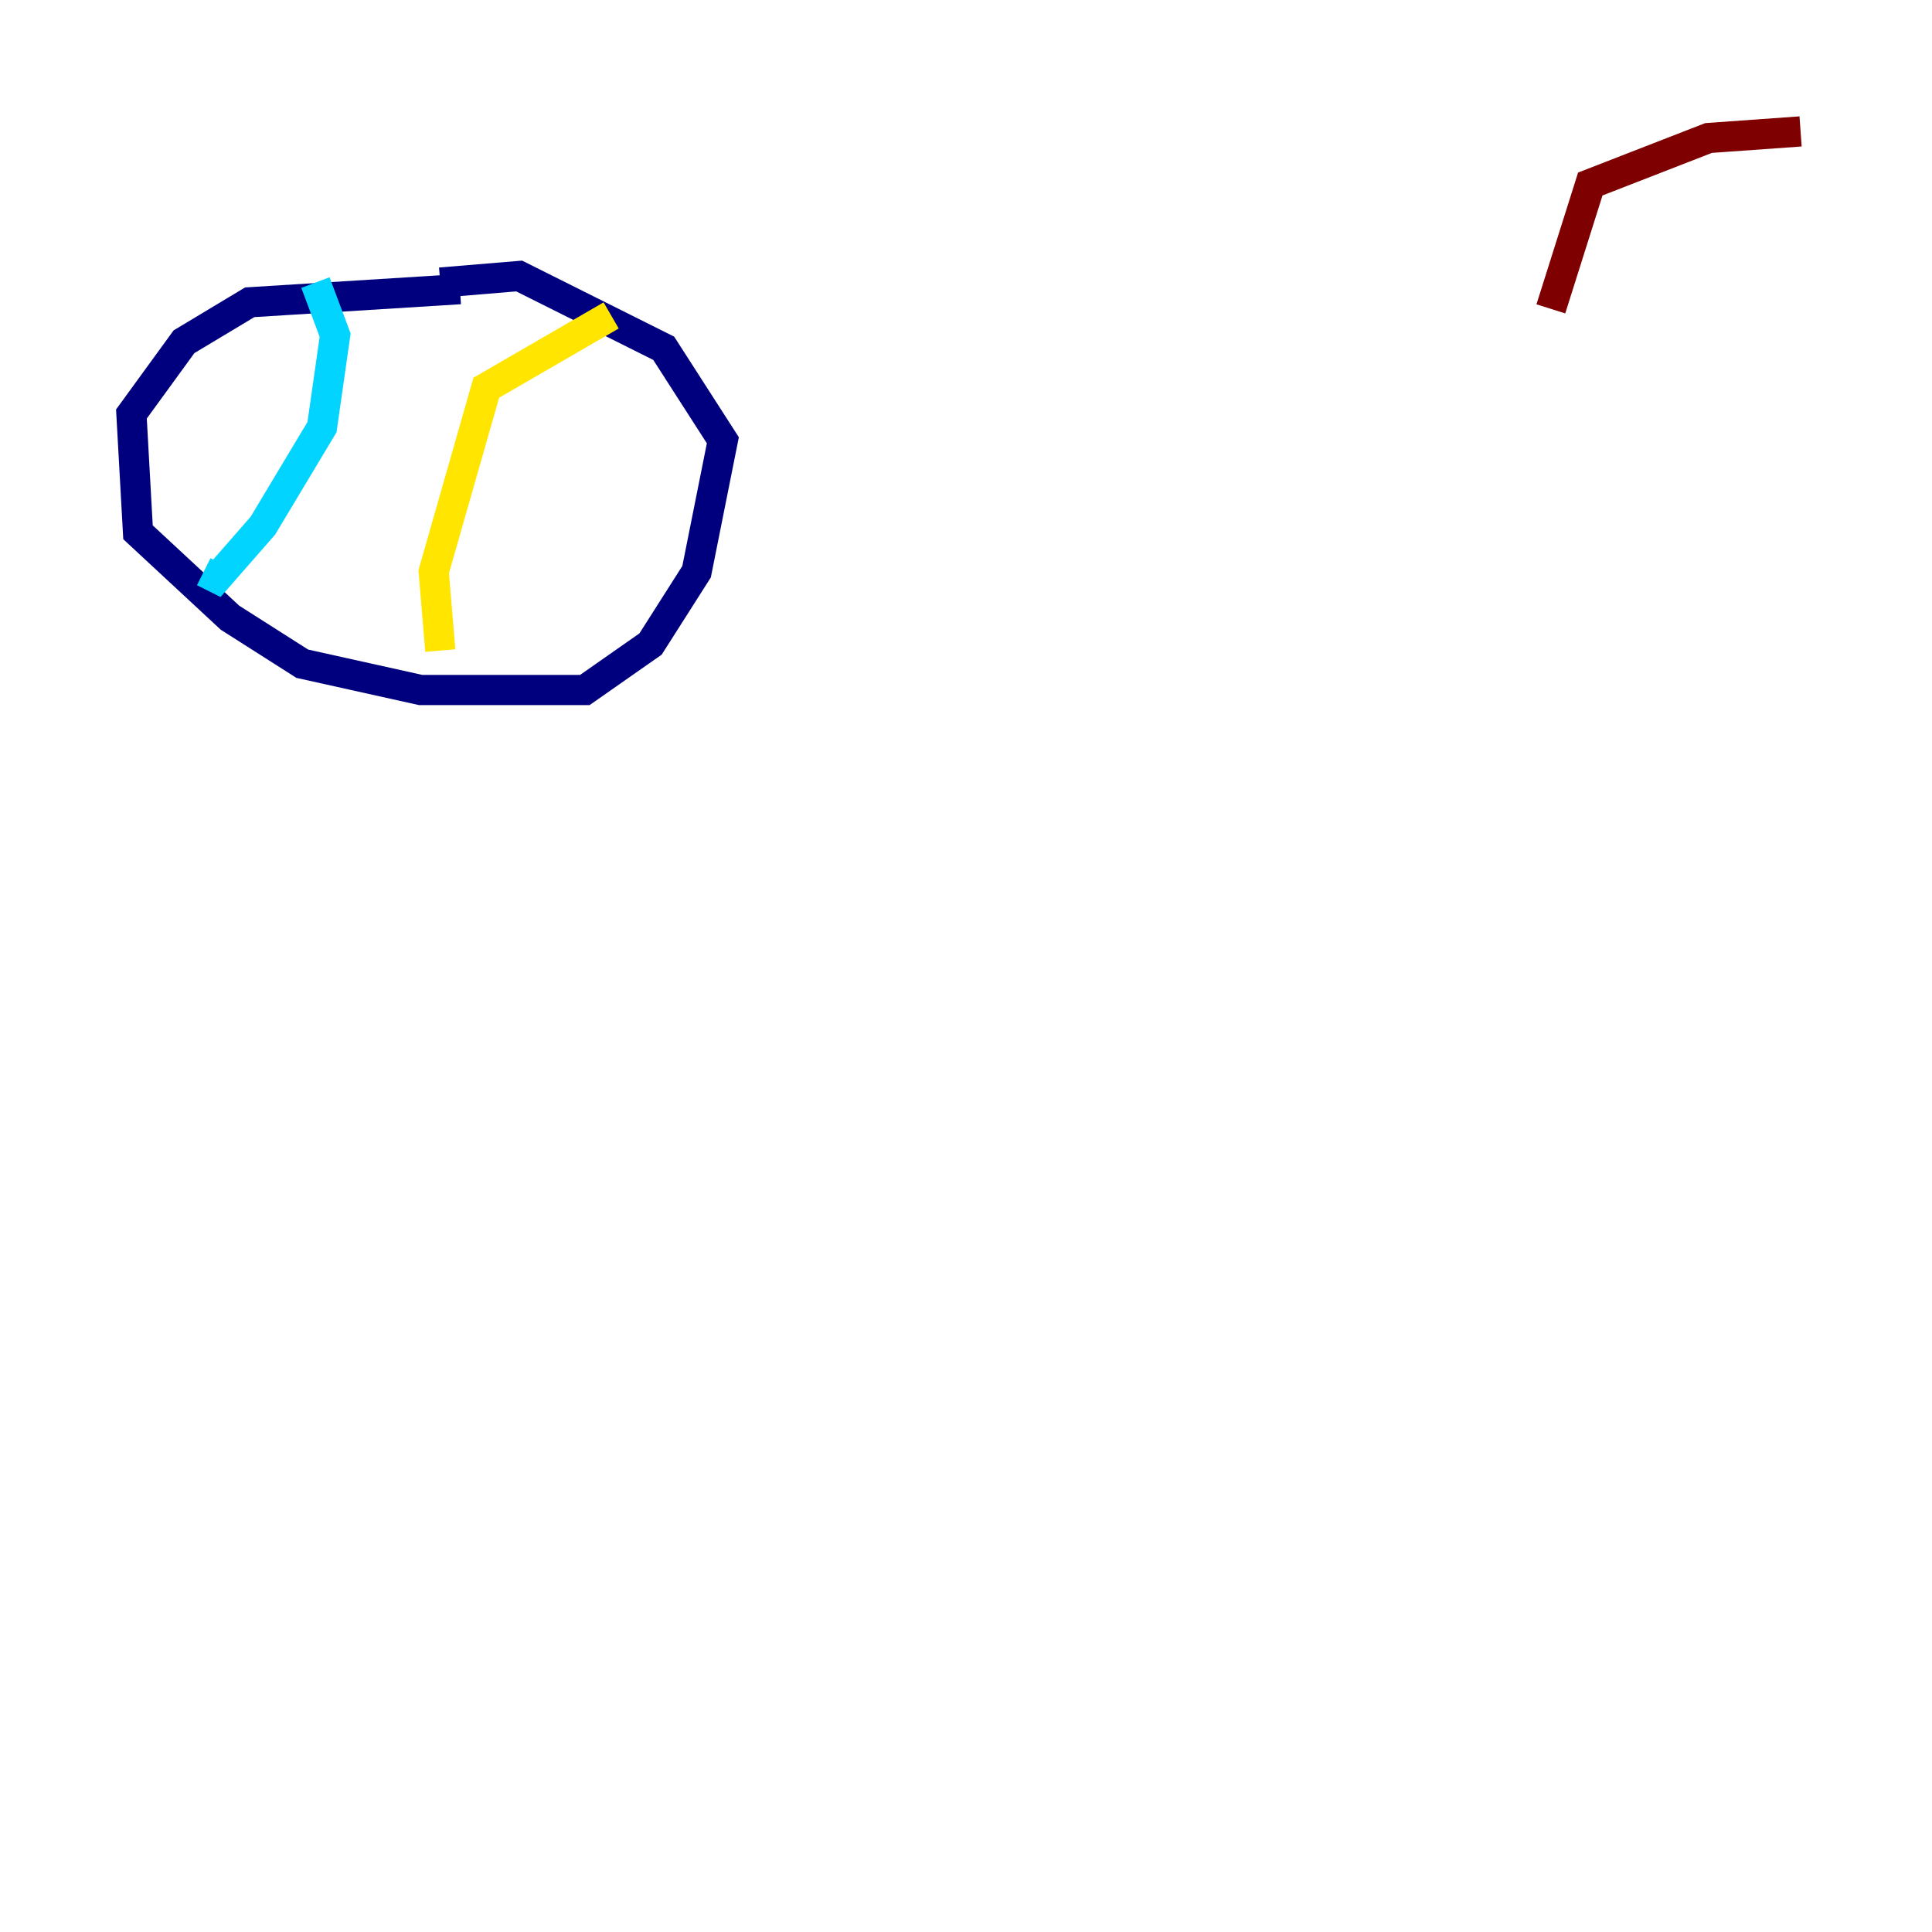 <?xml version="1.0" encoding="utf-8" ?>
<svg baseProfile="tiny" height="128" version="1.2" viewBox="0,0,128,128" width="128" xmlns="http://www.w3.org/2000/svg" xmlns:ev="http://www.w3.org/2001/xml-events" xmlns:xlink="http://www.w3.org/1999/xlink"><defs /><polyline fill="none" points="30.476,19.157 16.544,20.027 12.191,22.64 8.707,27.429 9.143,35.265 15.238,40.925 20.027,43.973 27.864,45.714 38.748,45.714 43.102,42.667 46.15,37.878 47.891,29.17 43.973,23.075 34.395,18.286 29.17,18.721" stroke="#00007f" stroke-width="2" /><polyline fill="none" points="20.898,18.721 22.204,22.204 21.333,28.299 17.415,34.83 14.367,38.313 13.497,37.878" stroke="#00d4ff" stroke-width="2" /><polyline fill="none" points="40.49,20.898 32.218,25.687 28.735,37.878 29.17,43.102" stroke="#ffe500" stroke-width="2" /><polyline fill="none" points="119.293,8.707 113.197,9.143 105.361,12.191 102.748,20.463" stroke="#7f0000" stroke-width="2" /></svg>
